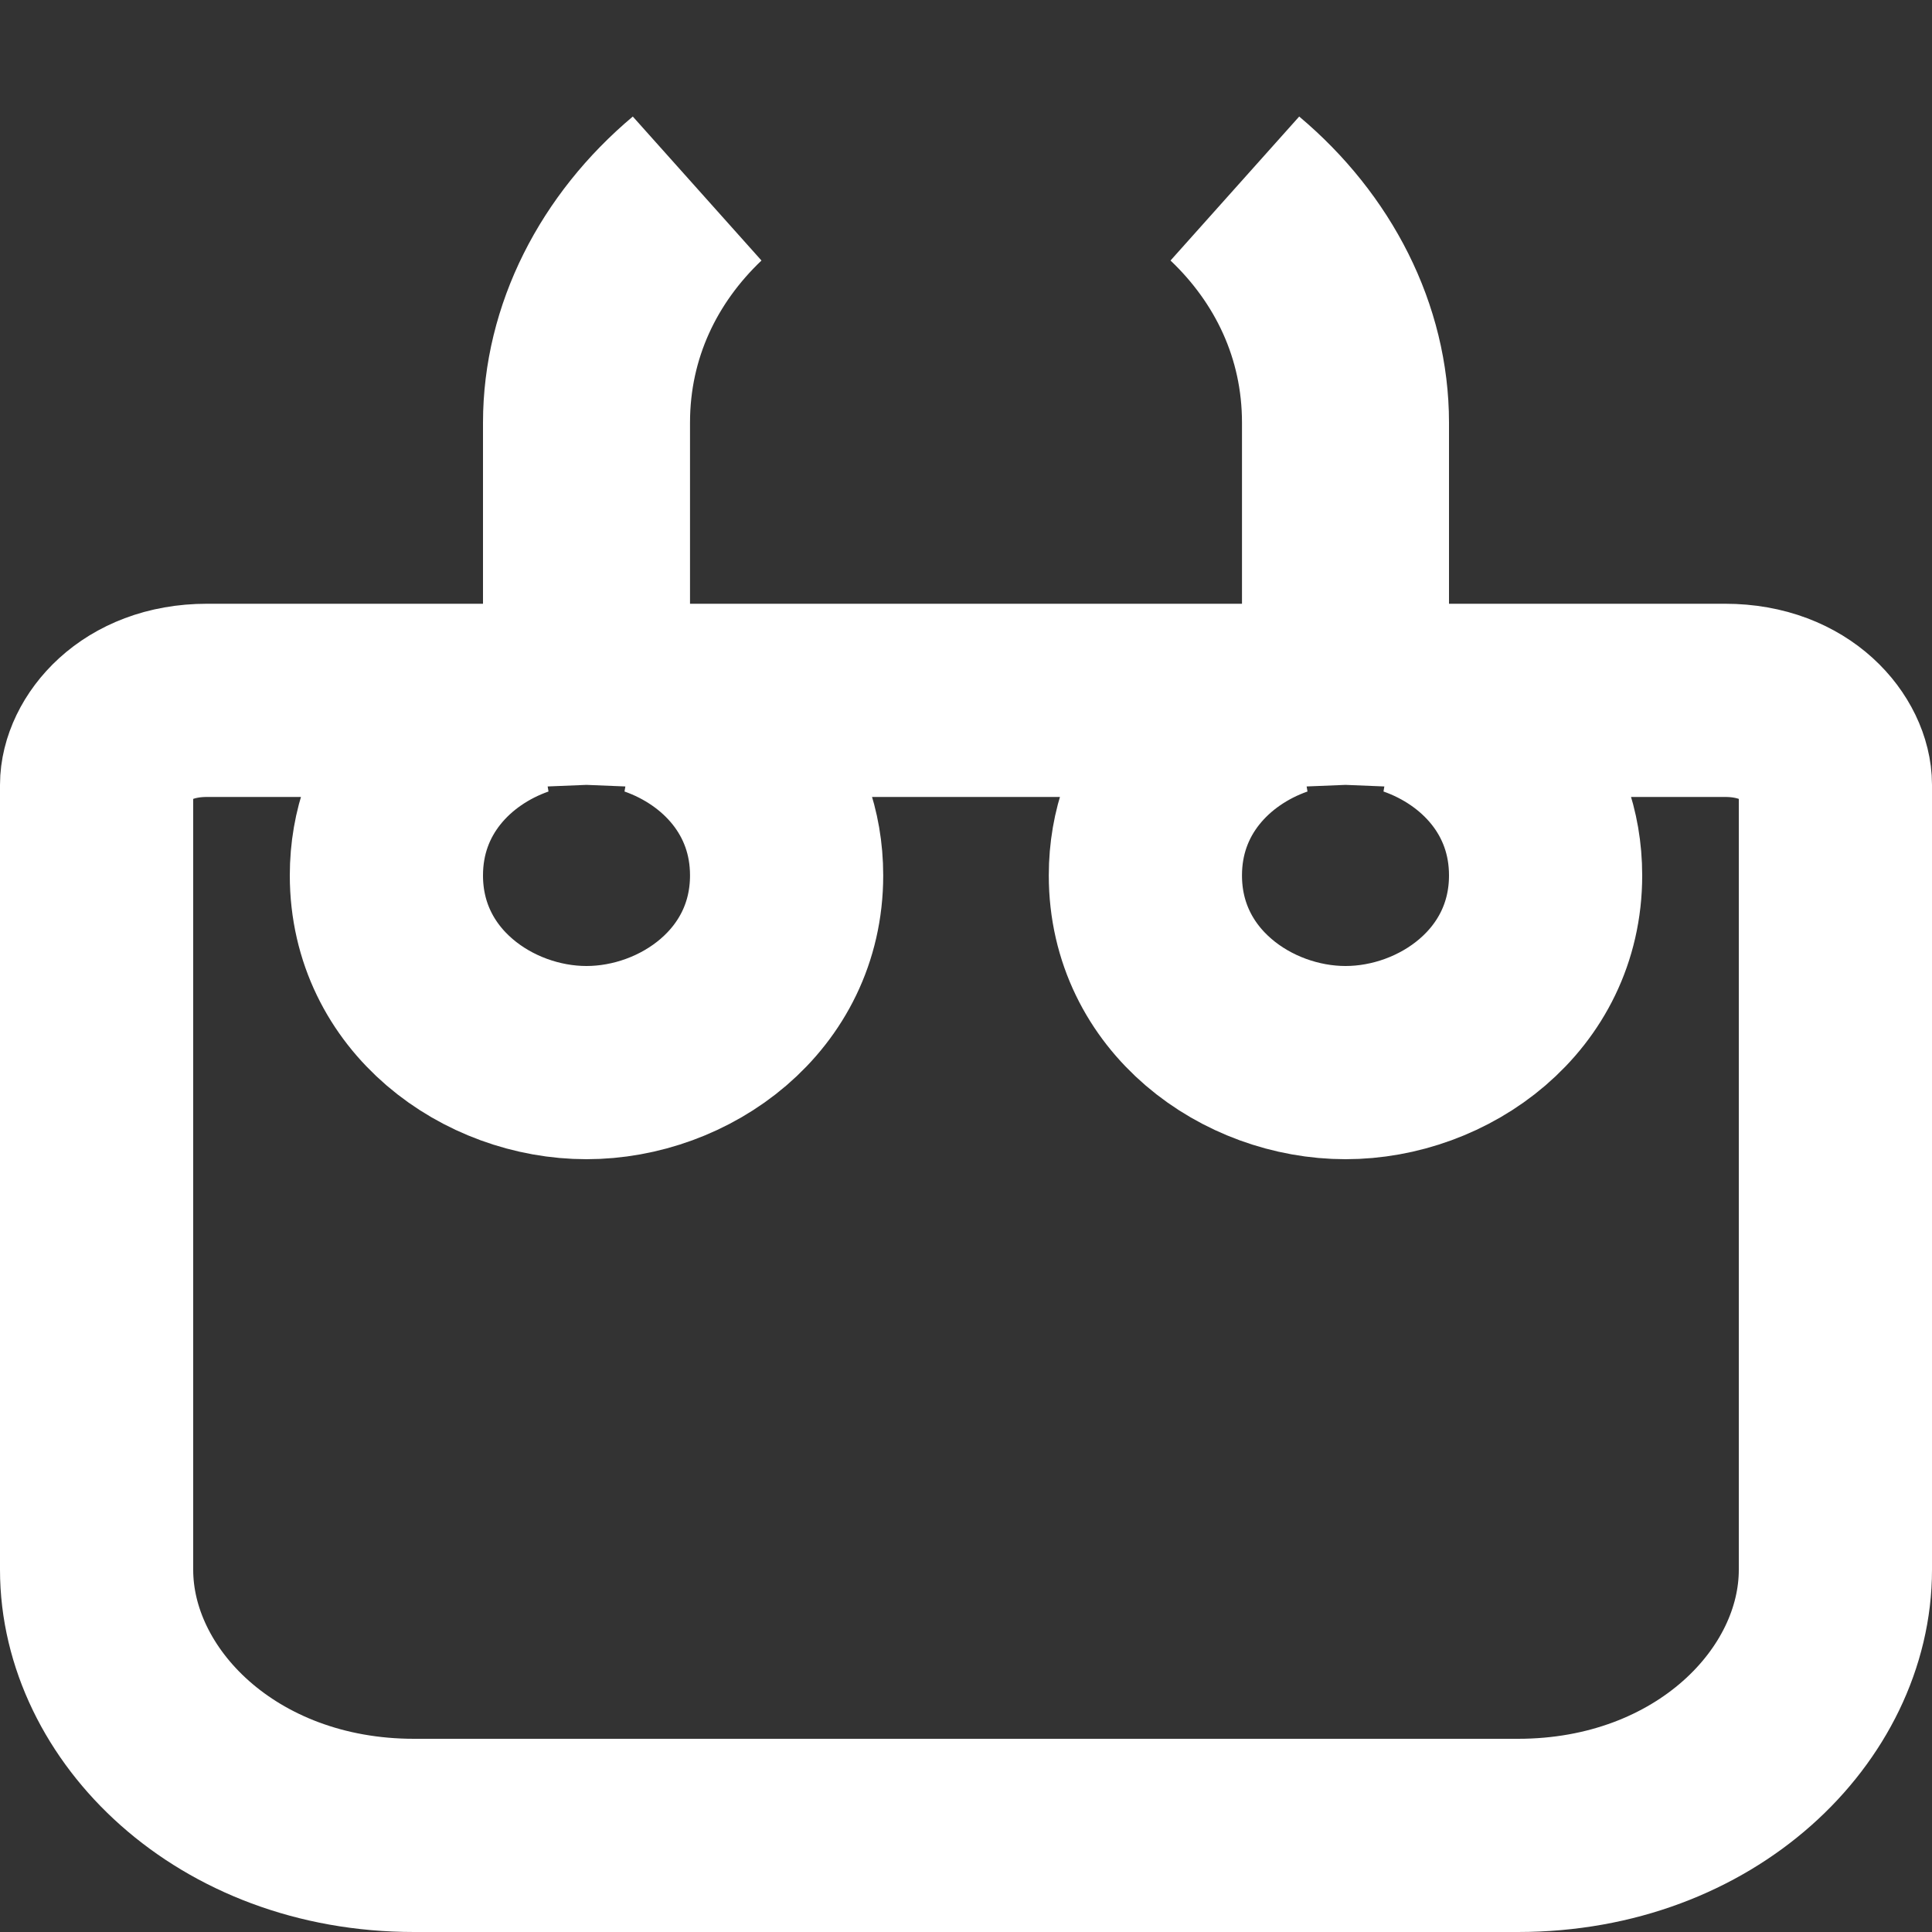 <svg width="20" height="20" viewBox="0 0 20 20" fill="none" xmlns="http://www.w3.org/2000/svg">
<rect x="0" y="0" width="20" height="20" fill="#333333" stroke="none"/>
<path d="M12.857 7.25H13.204C12.466 7.509 11.857 8.156 11.857 9.062C11.857 10.256 12.912 11 13.929 11C14.945 11 16 10.256 16 9.062C16 8.156 15.391 7.509 14.653 7.25H15H17.857C18.617 7.25 19 7.763 19 8.125V16.25C19 17.647 17.658 19 15.714 19H4.286C2.342 19 1 17.647 1 16.25V8.125C1 7.763 1.383 7.25 2.143 7.25H5H5.347C4.609 7.509 4 8.156 4 9.062C4 10.256 5.055 11 6.071 11C7.088 11 8.143 10.256 8.143 9.062C8.143 8.156 7.534 7.509 6.796 7.25H7.143H12.857ZM13.857 7.126V6.25V4.375C13.857 3.412 13.448 2.582 12.806 1.972C13.557 2.603 14 3.474 14 4.375V6.25V7.126C13.976 7.125 13.952 7.125 13.929 7.125C13.905 7.125 13.881 7.125 13.857 7.126ZM6 4.375C6 3.474 6.443 2.603 7.194 1.972C6.552 2.582 6.143 3.412 6.143 4.375V6.25V7.126C6.119 7.125 6.095 7.125 6.071 7.125C6.048 7.125 6.024 7.125 6 7.126V6.25V4.375Z" stroke="white" stroke-width="2"/>
</svg>
